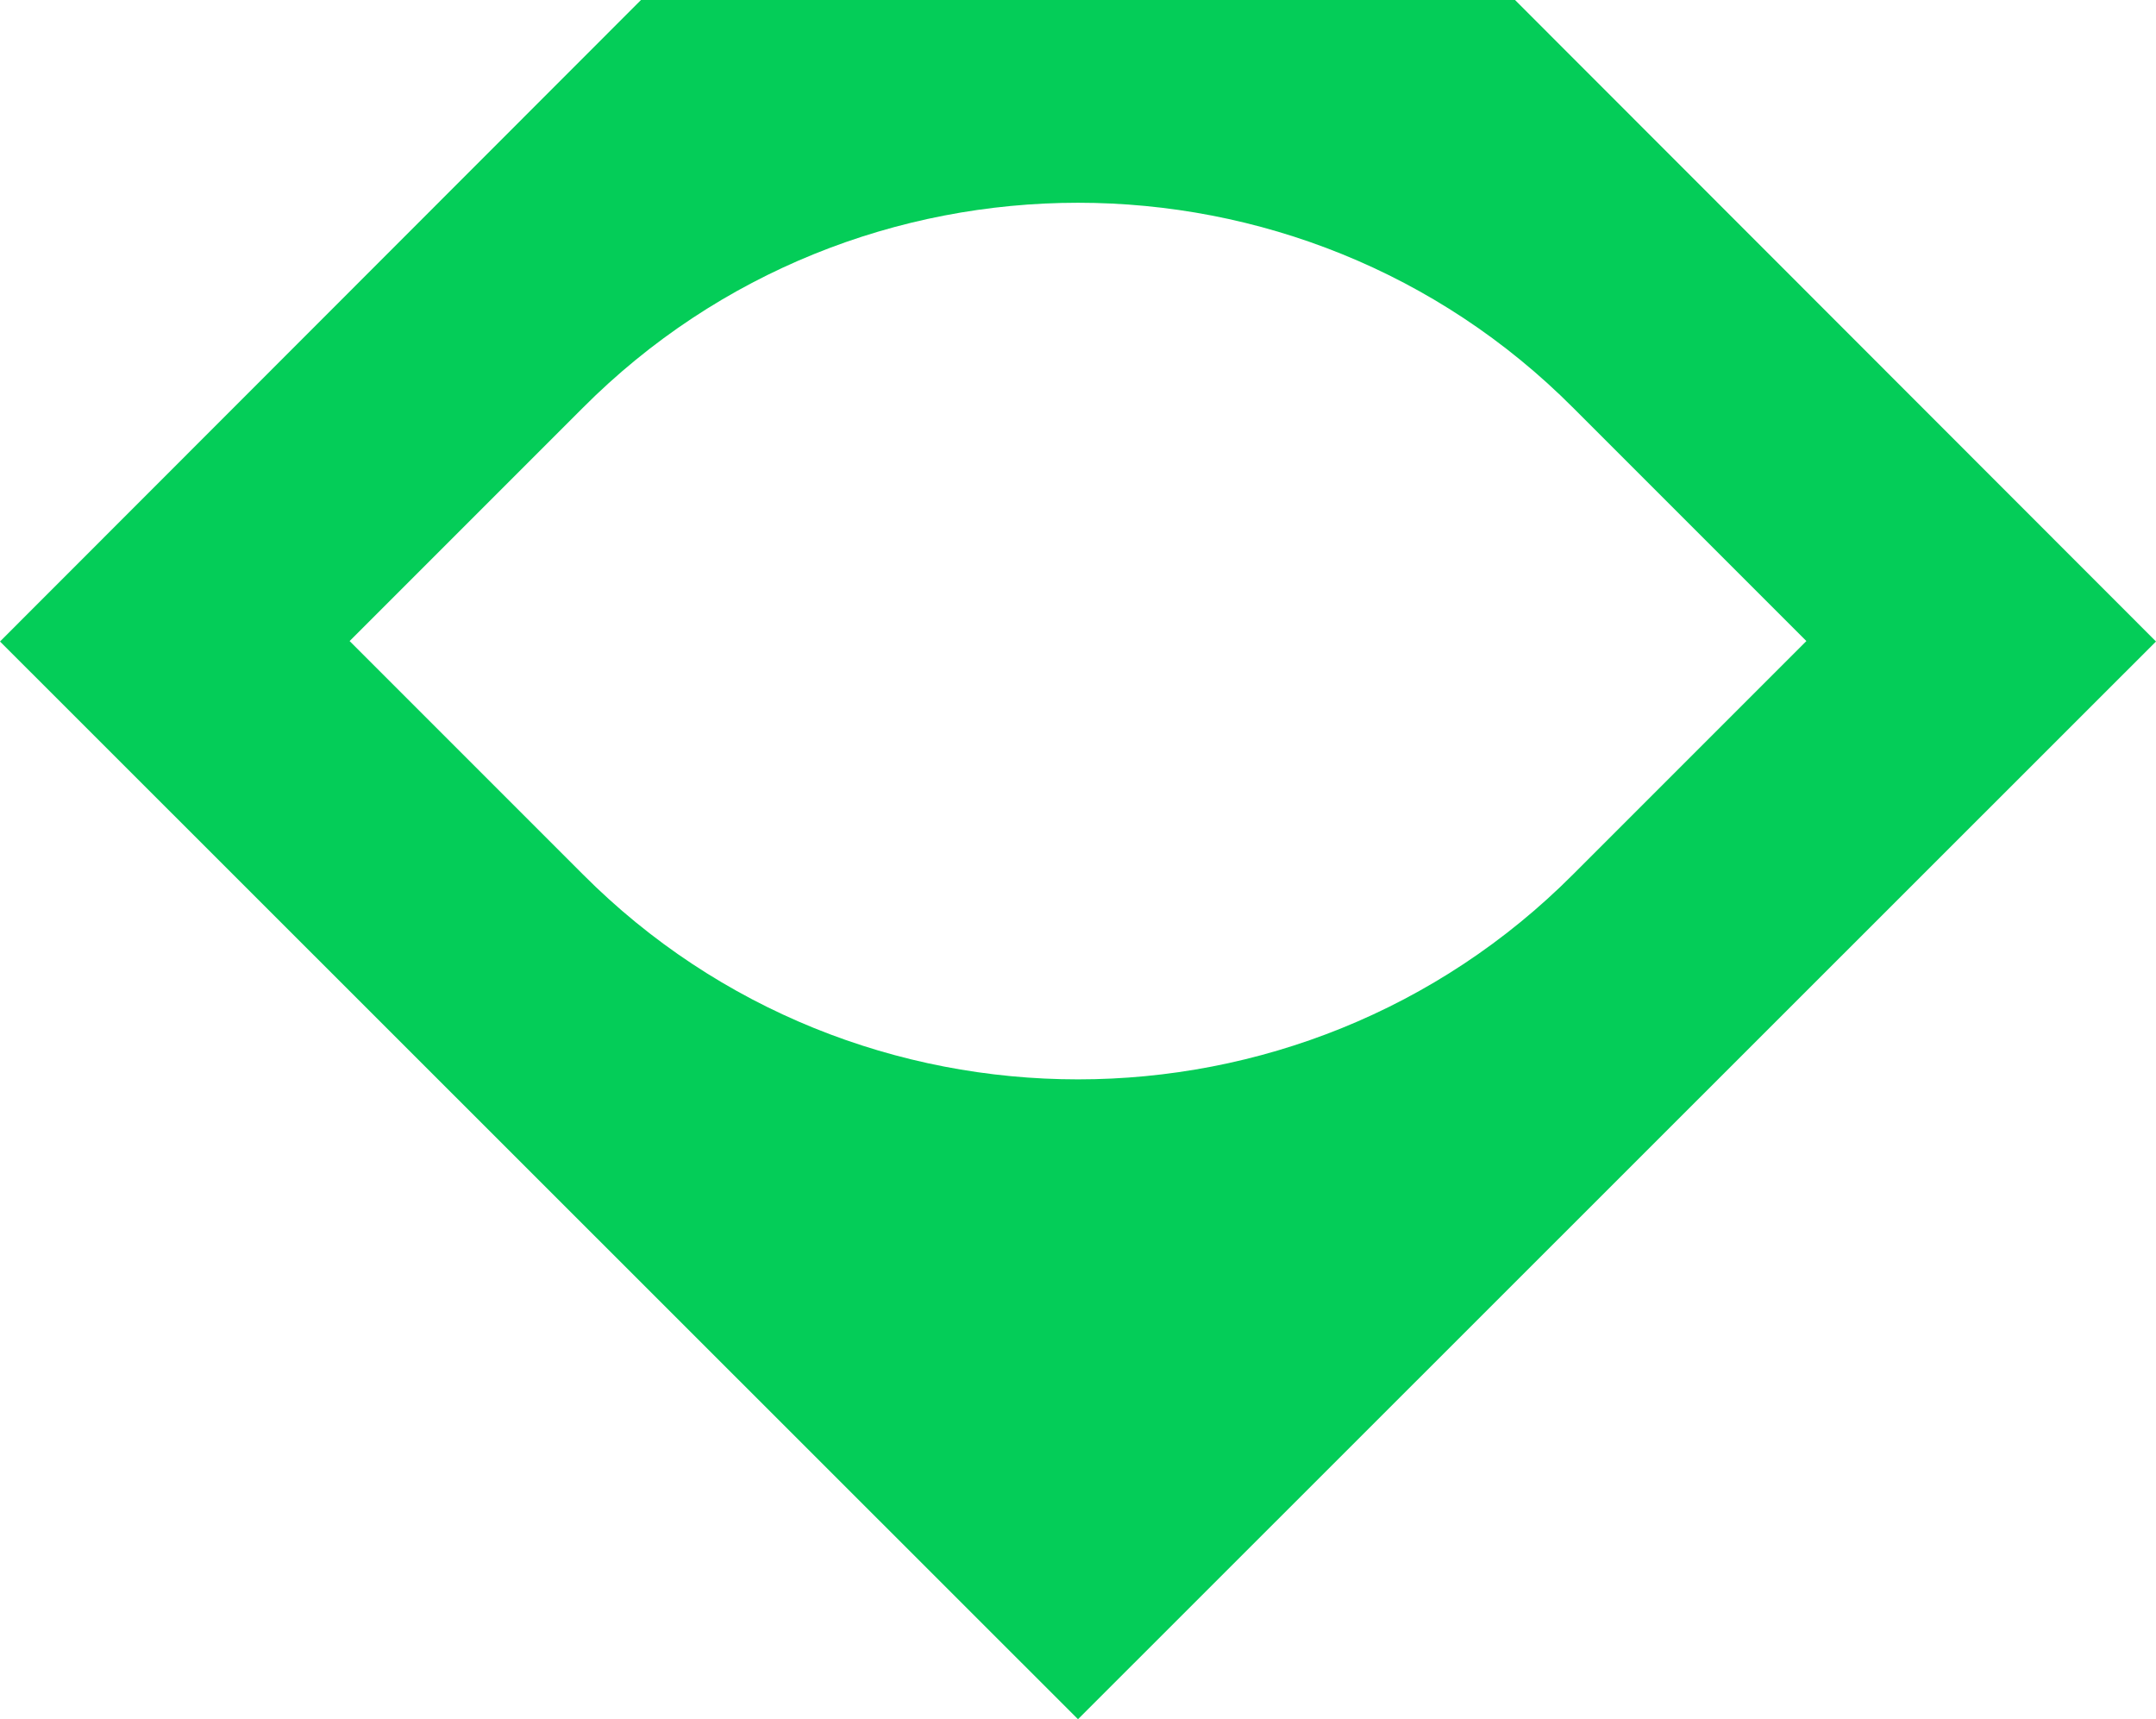<svg width="148" height="118" viewBox="0 0 148 118" fill="none" xmlns="http://www.w3.org/2000/svg">
<path fill-rule="evenodd" clip-rule="evenodd" d="M0 44.03L44 0H104L148 44.03L74 118L0 44.03ZM108 28C89.3 9.222 58.7 9.223 40 28L24 44L40 60C58.7 78.778 89.3 78.778 108 60L124 44L108 28Z" fill="#04CD58"/>
</svg>
